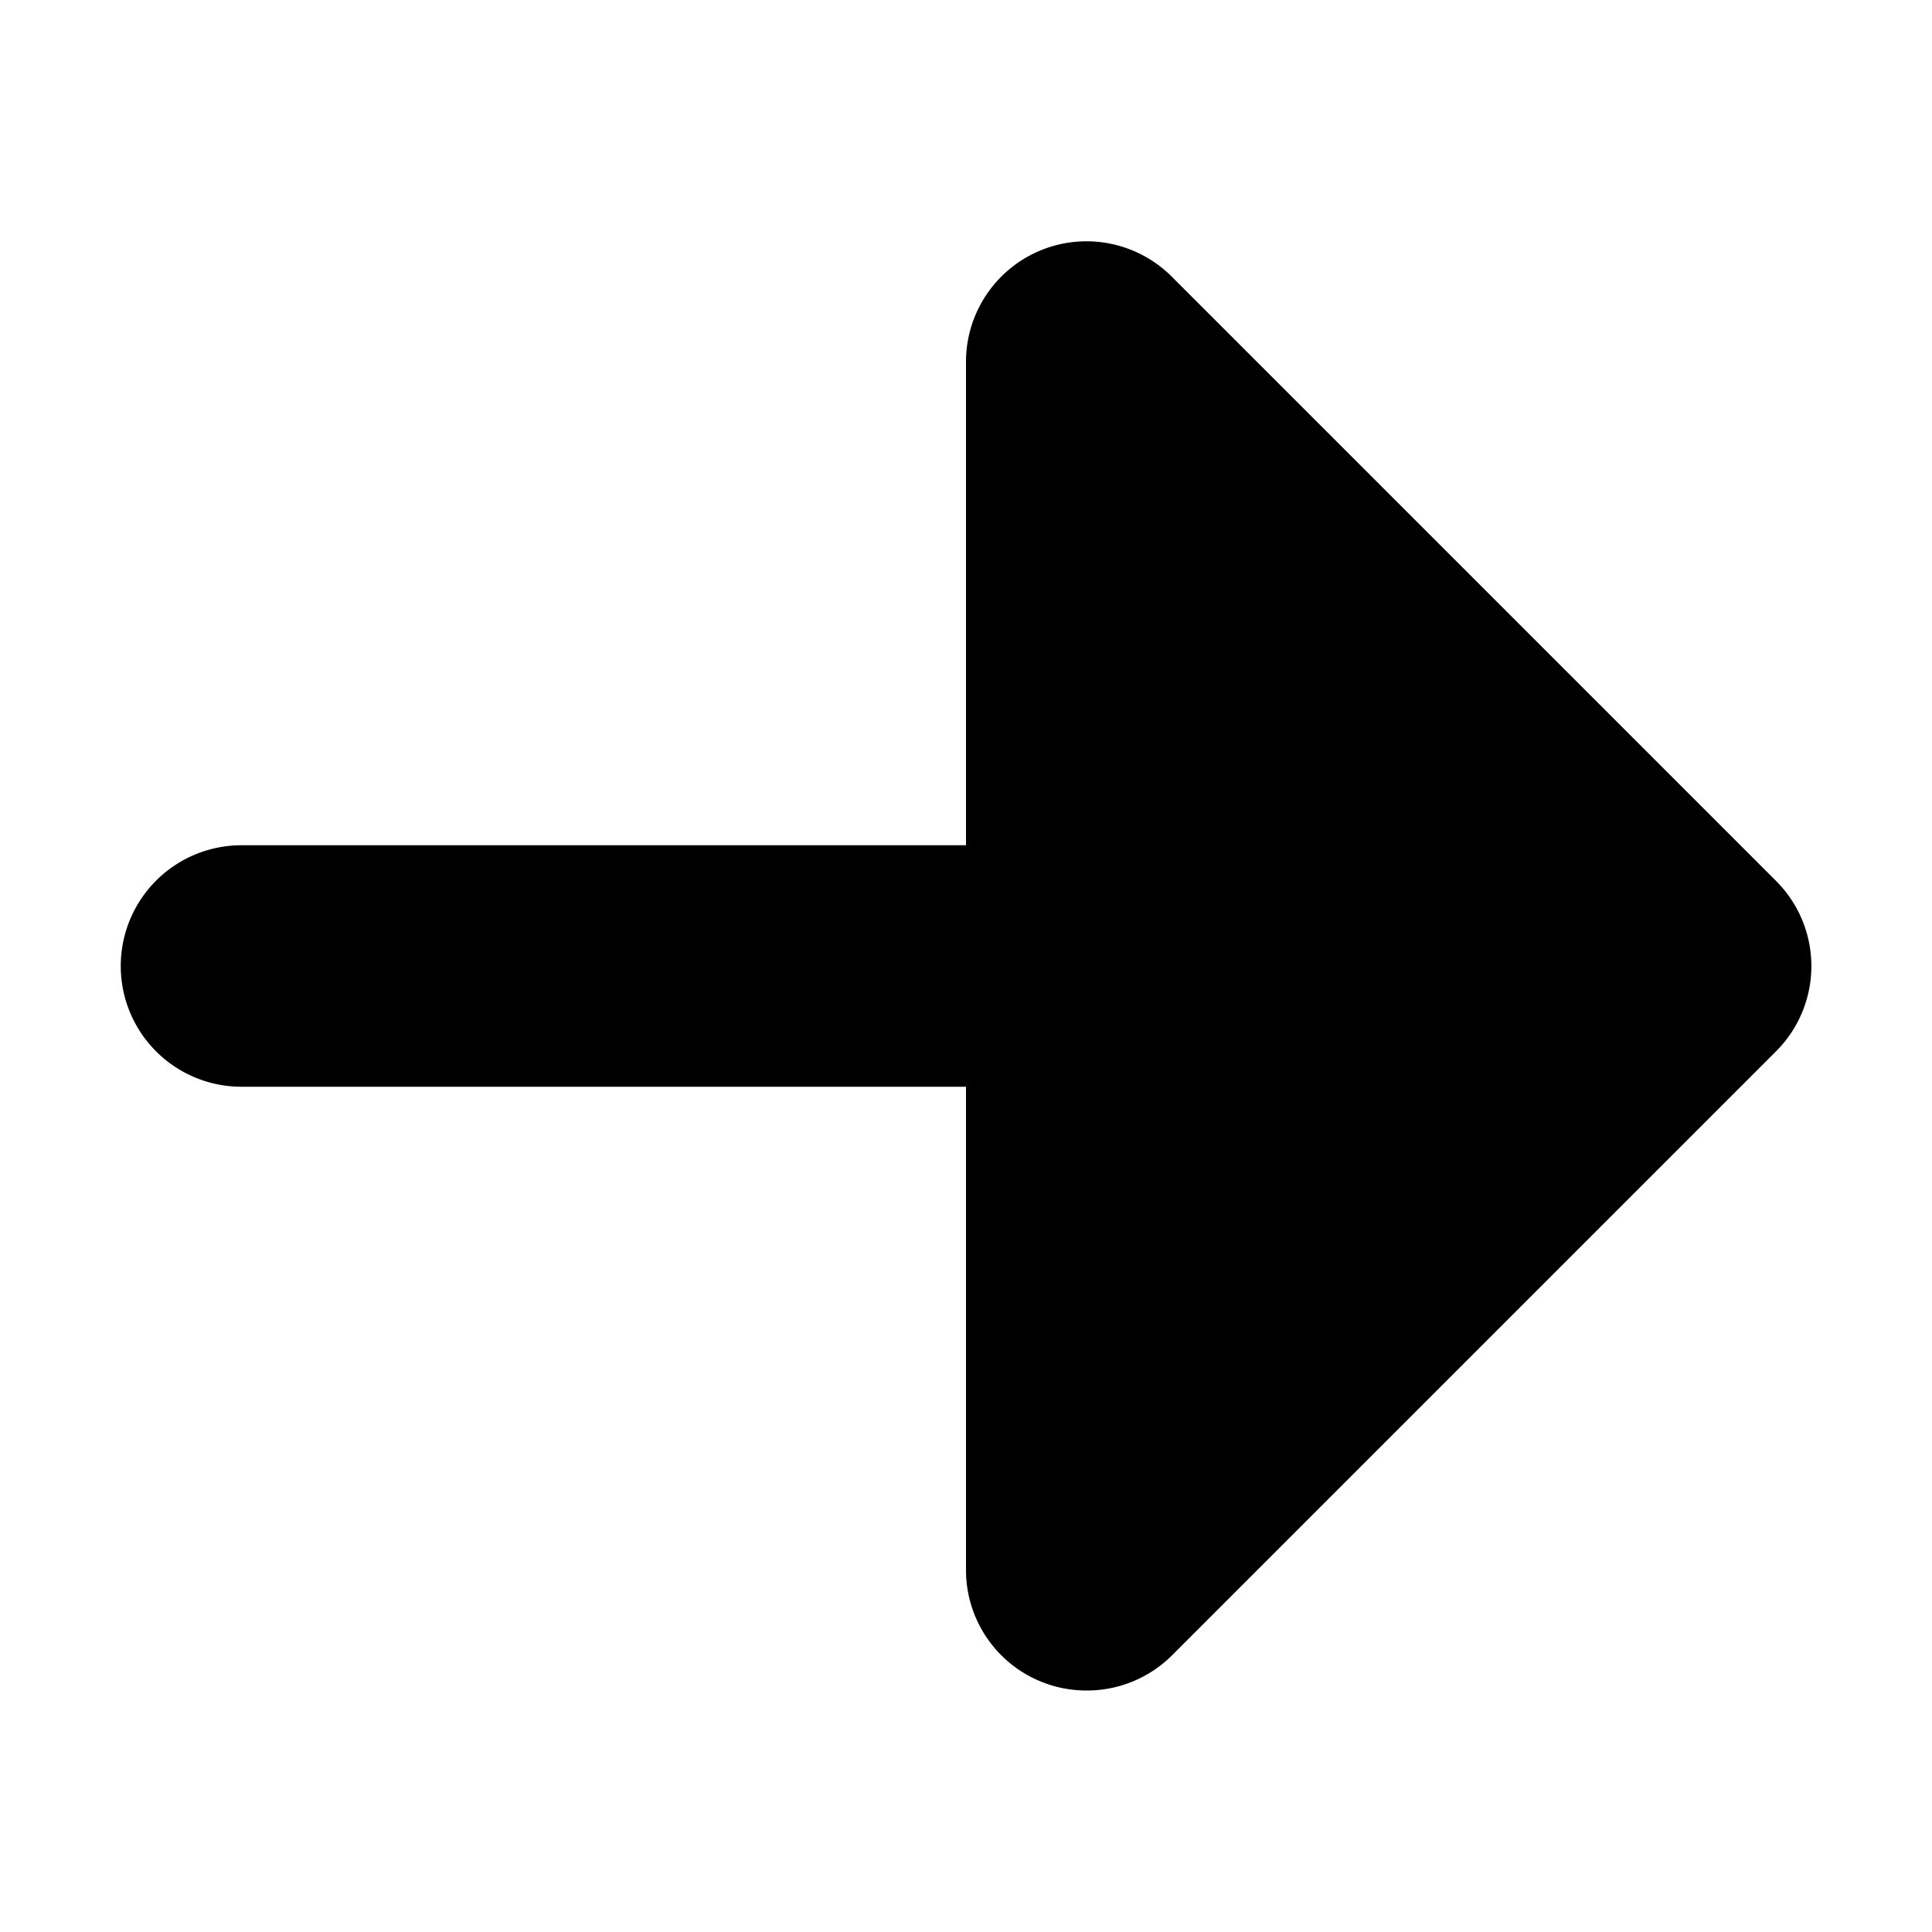 <svg width="16" height="16" fill="none" xmlns="http://www.w3.org/2000/svg">
  <path fill-rule="evenodd" clip-rule="evenodd" d="M14.707 7.294l-5-5A.998.998 0 008 3v4H2a1 1 0 100 2h6v4a.997.997 0 001 1 .996.996 0 00.707-.292l5-5a.997.997 0 000-1.414z" fill="#000"/>
</svg>
